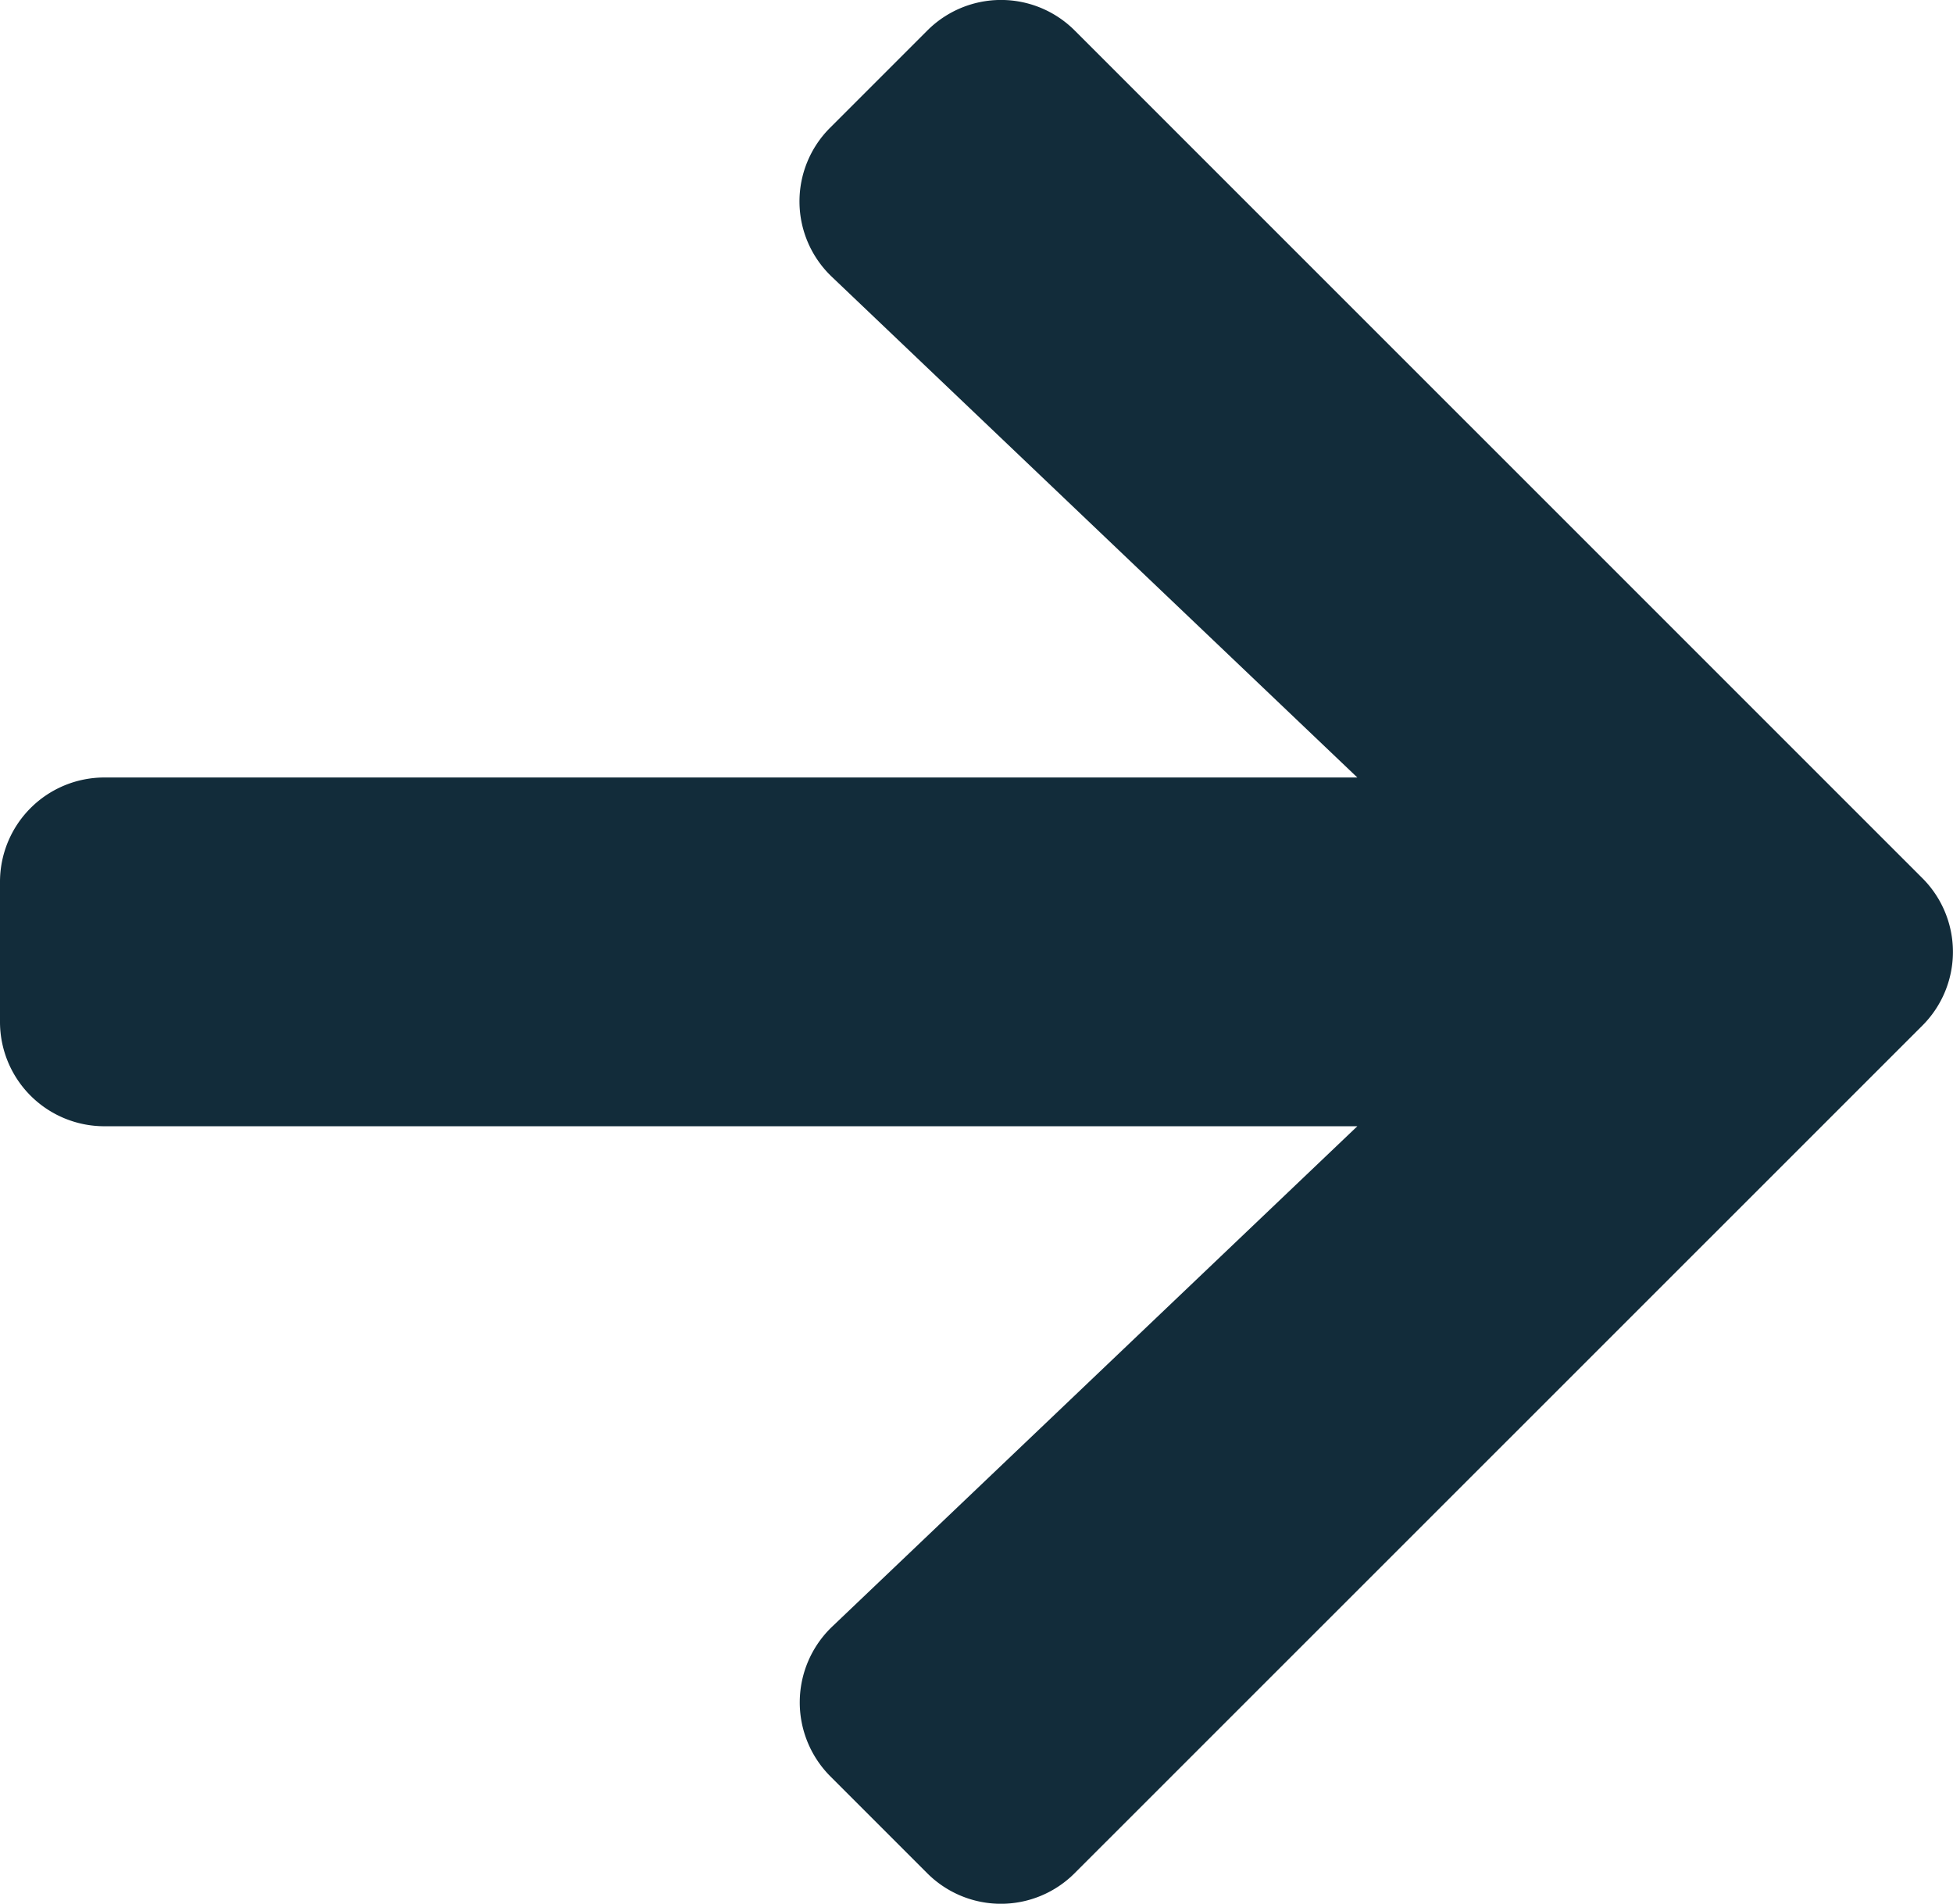 <svg xmlns="http://www.w3.org/2000/svg" width="18" height="17.544" viewBox="0 0 18 17.544">
  <path id="Icon_awesome-arrow-left" data-name="Icon awesome-arrow-left" d="M10.343,19.016l-.892.892a.96.96,0,0,1-1.362,0L.28,12.1a.96.96,0,0,1,0-1.362L8.09,2.93a.96.96,0,0,1,1.362,0l.892.892A.965.965,0,0,1,10.327,5.2L5.486,9.812H17.032a.962.962,0,0,1,.964.964v1.286a.962.962,0,0,1-.964.964H5.486l4.841,4.612A.958.958,0,0,1,10.343,19.016Z" transform="translate(17.996 20.191) rotate(180)" fill="#122c3a"/>
</svg>
